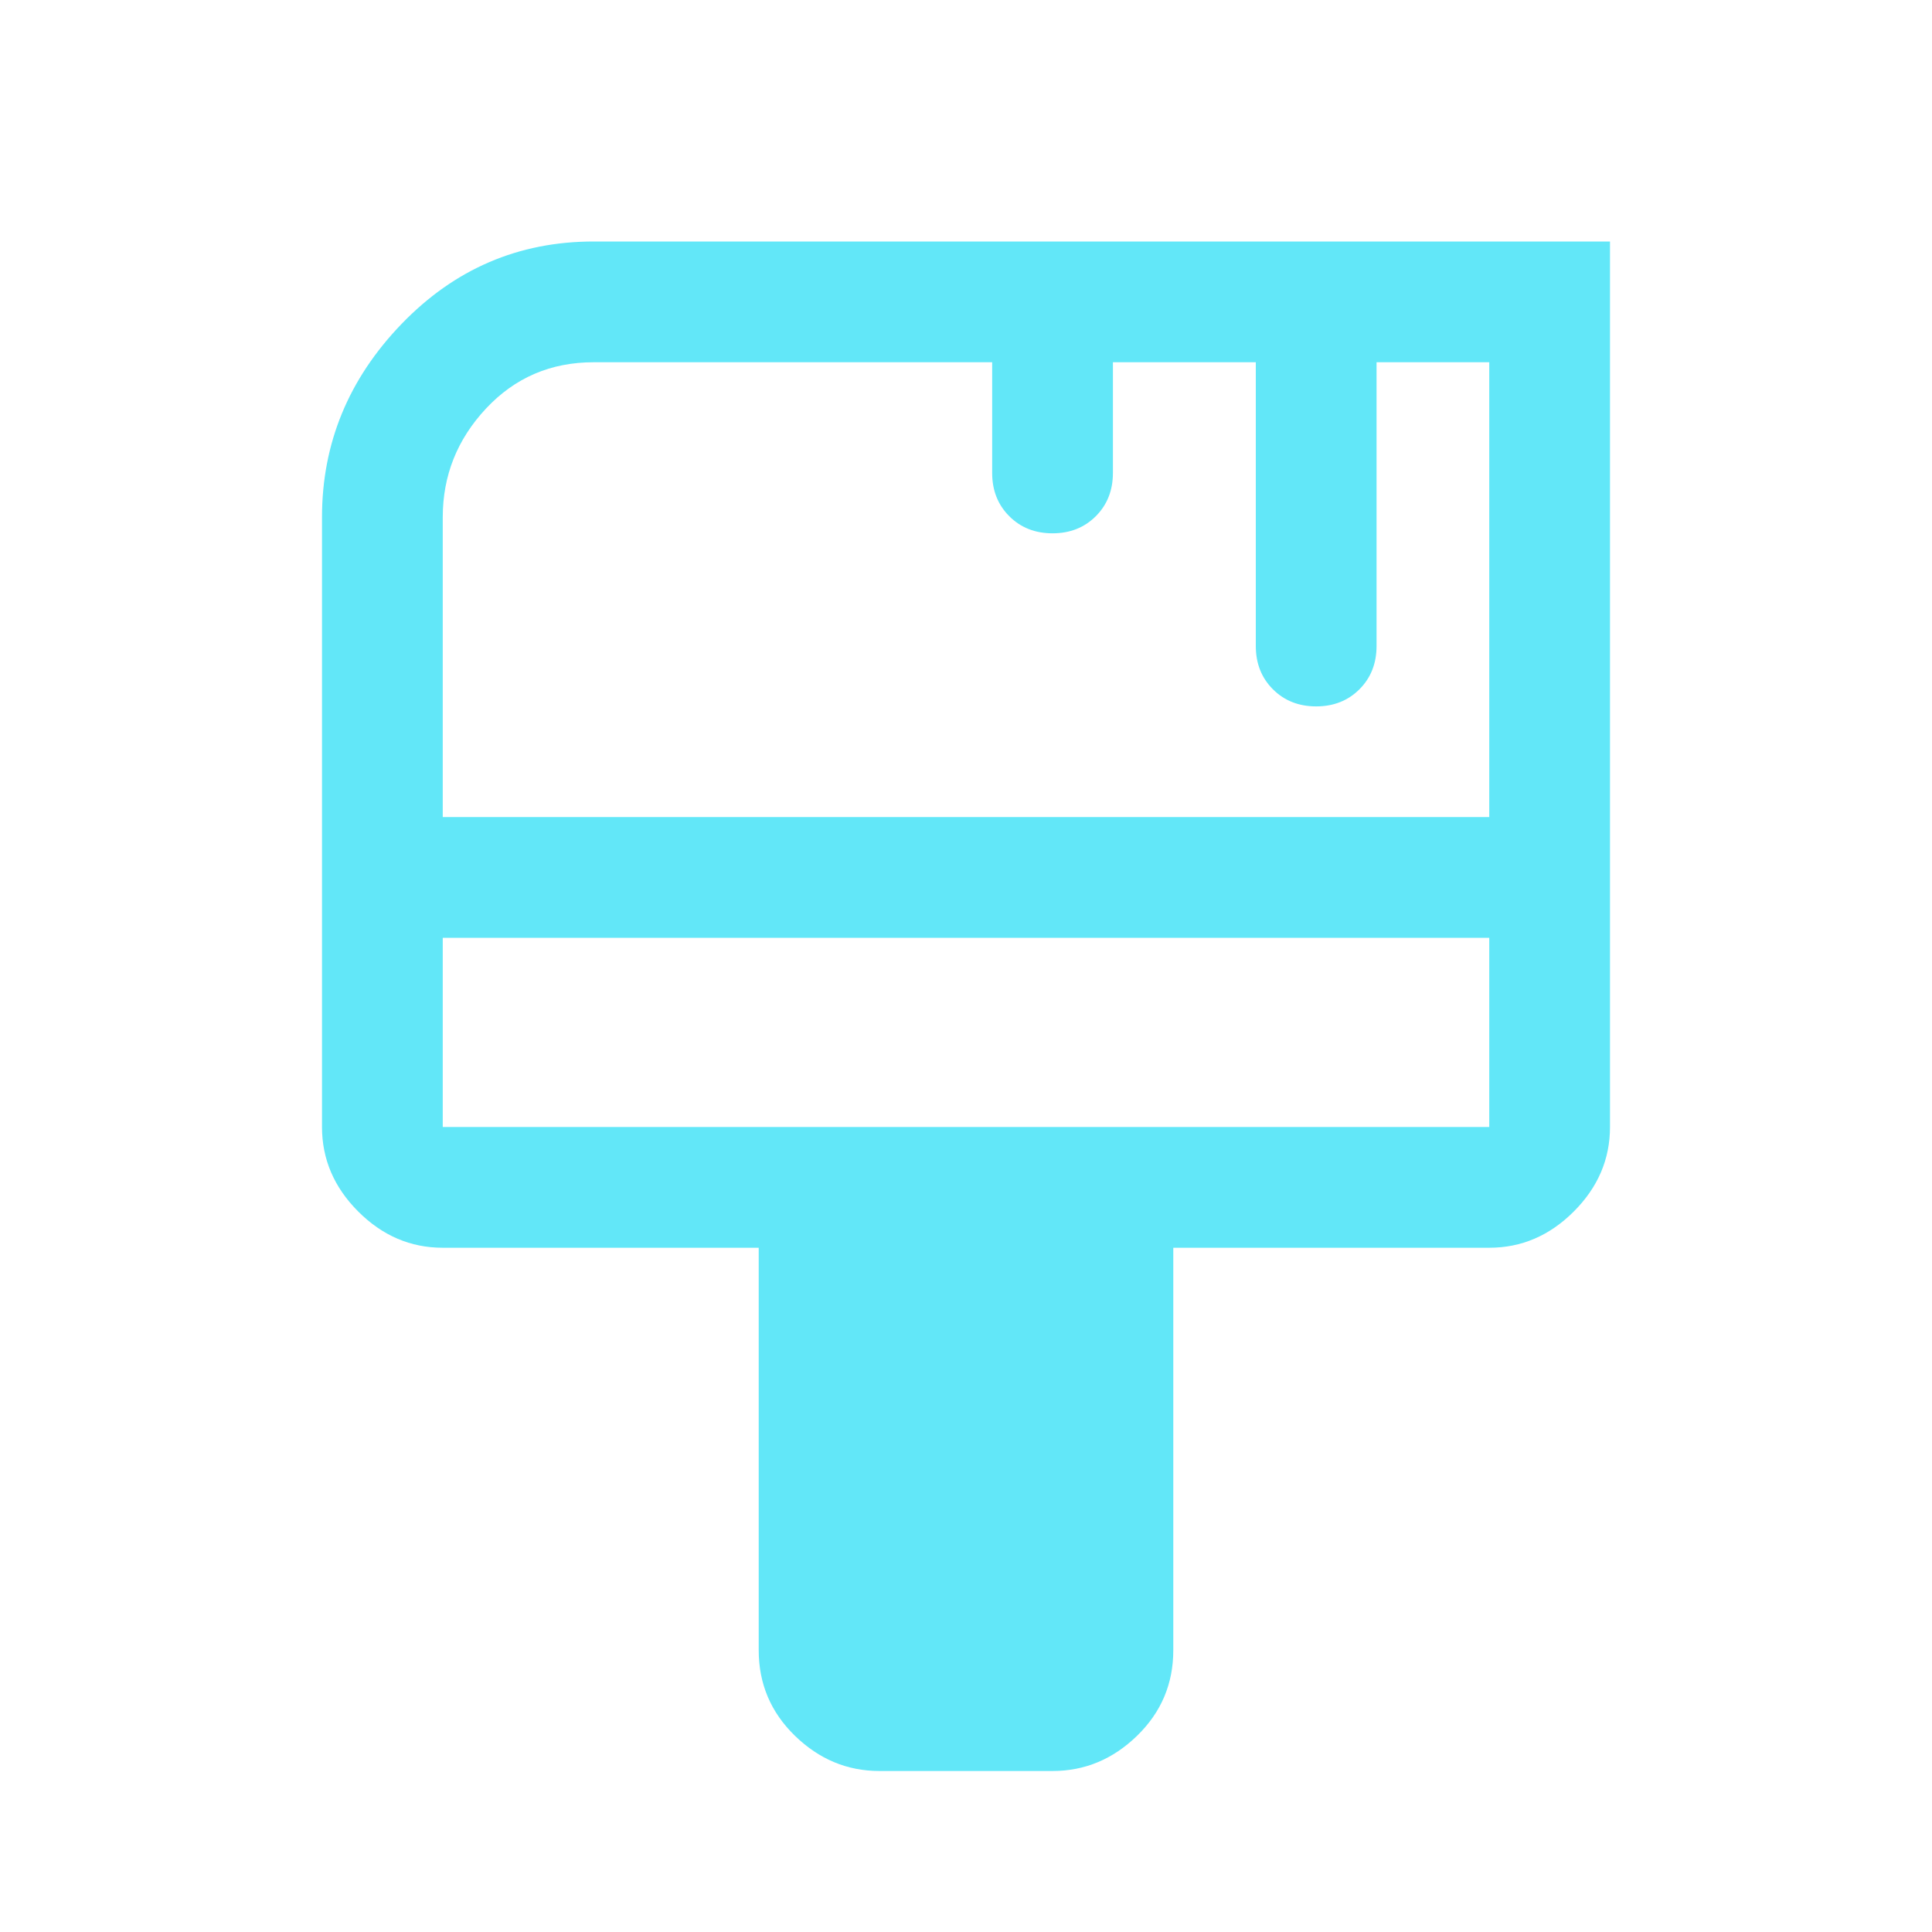 <svg fill="#62e7f8" xmlns="http://www.w3.org/2000/svg" height="48" width="48"><path d="M21.85 44Q20.65 44 19.75 43.125Q18.85 42.25 18.85 41V31H11Q9.8 31 8.9 30.1Q8 29.2 8 28V12.85Q8 10.1 9.975 8.05Q11.95 6 14.75 6H40V28Q40 29.2 39.1 30.1Q38.2 31 37 31H29.15V41Q29.15 42.25 28.25 43.125Q27.35 44 26.15 44ZM11 20.3H37V9H34.2V16.05Q34.2 16.7 33.775 17.125Q33.35 17.55 32.7 17.55Q32.05 17.55 31.625 17.125Q31.2 16.7 31.2 16.05V9H27.65V11.75Q27.65 12.4 27.225 12.825Q26.8 13.25 26.15 13.25Q25.5 13.25 25.075 12.825Q24.65 12.4 24.65 11.75V9H14.75Q13.15 9 12.075 10.15Q11 11.3 11 12.85ZM11 28H37Q37 28 37 28Q37 28 37 28V23.3H11V28Q11 28 11 28Q11 28 11 28ZM11 23.3V28Q11 28 11 28Q11 28 11 28Q11 28 11 28Q11 28 11 28Z"/></svg>